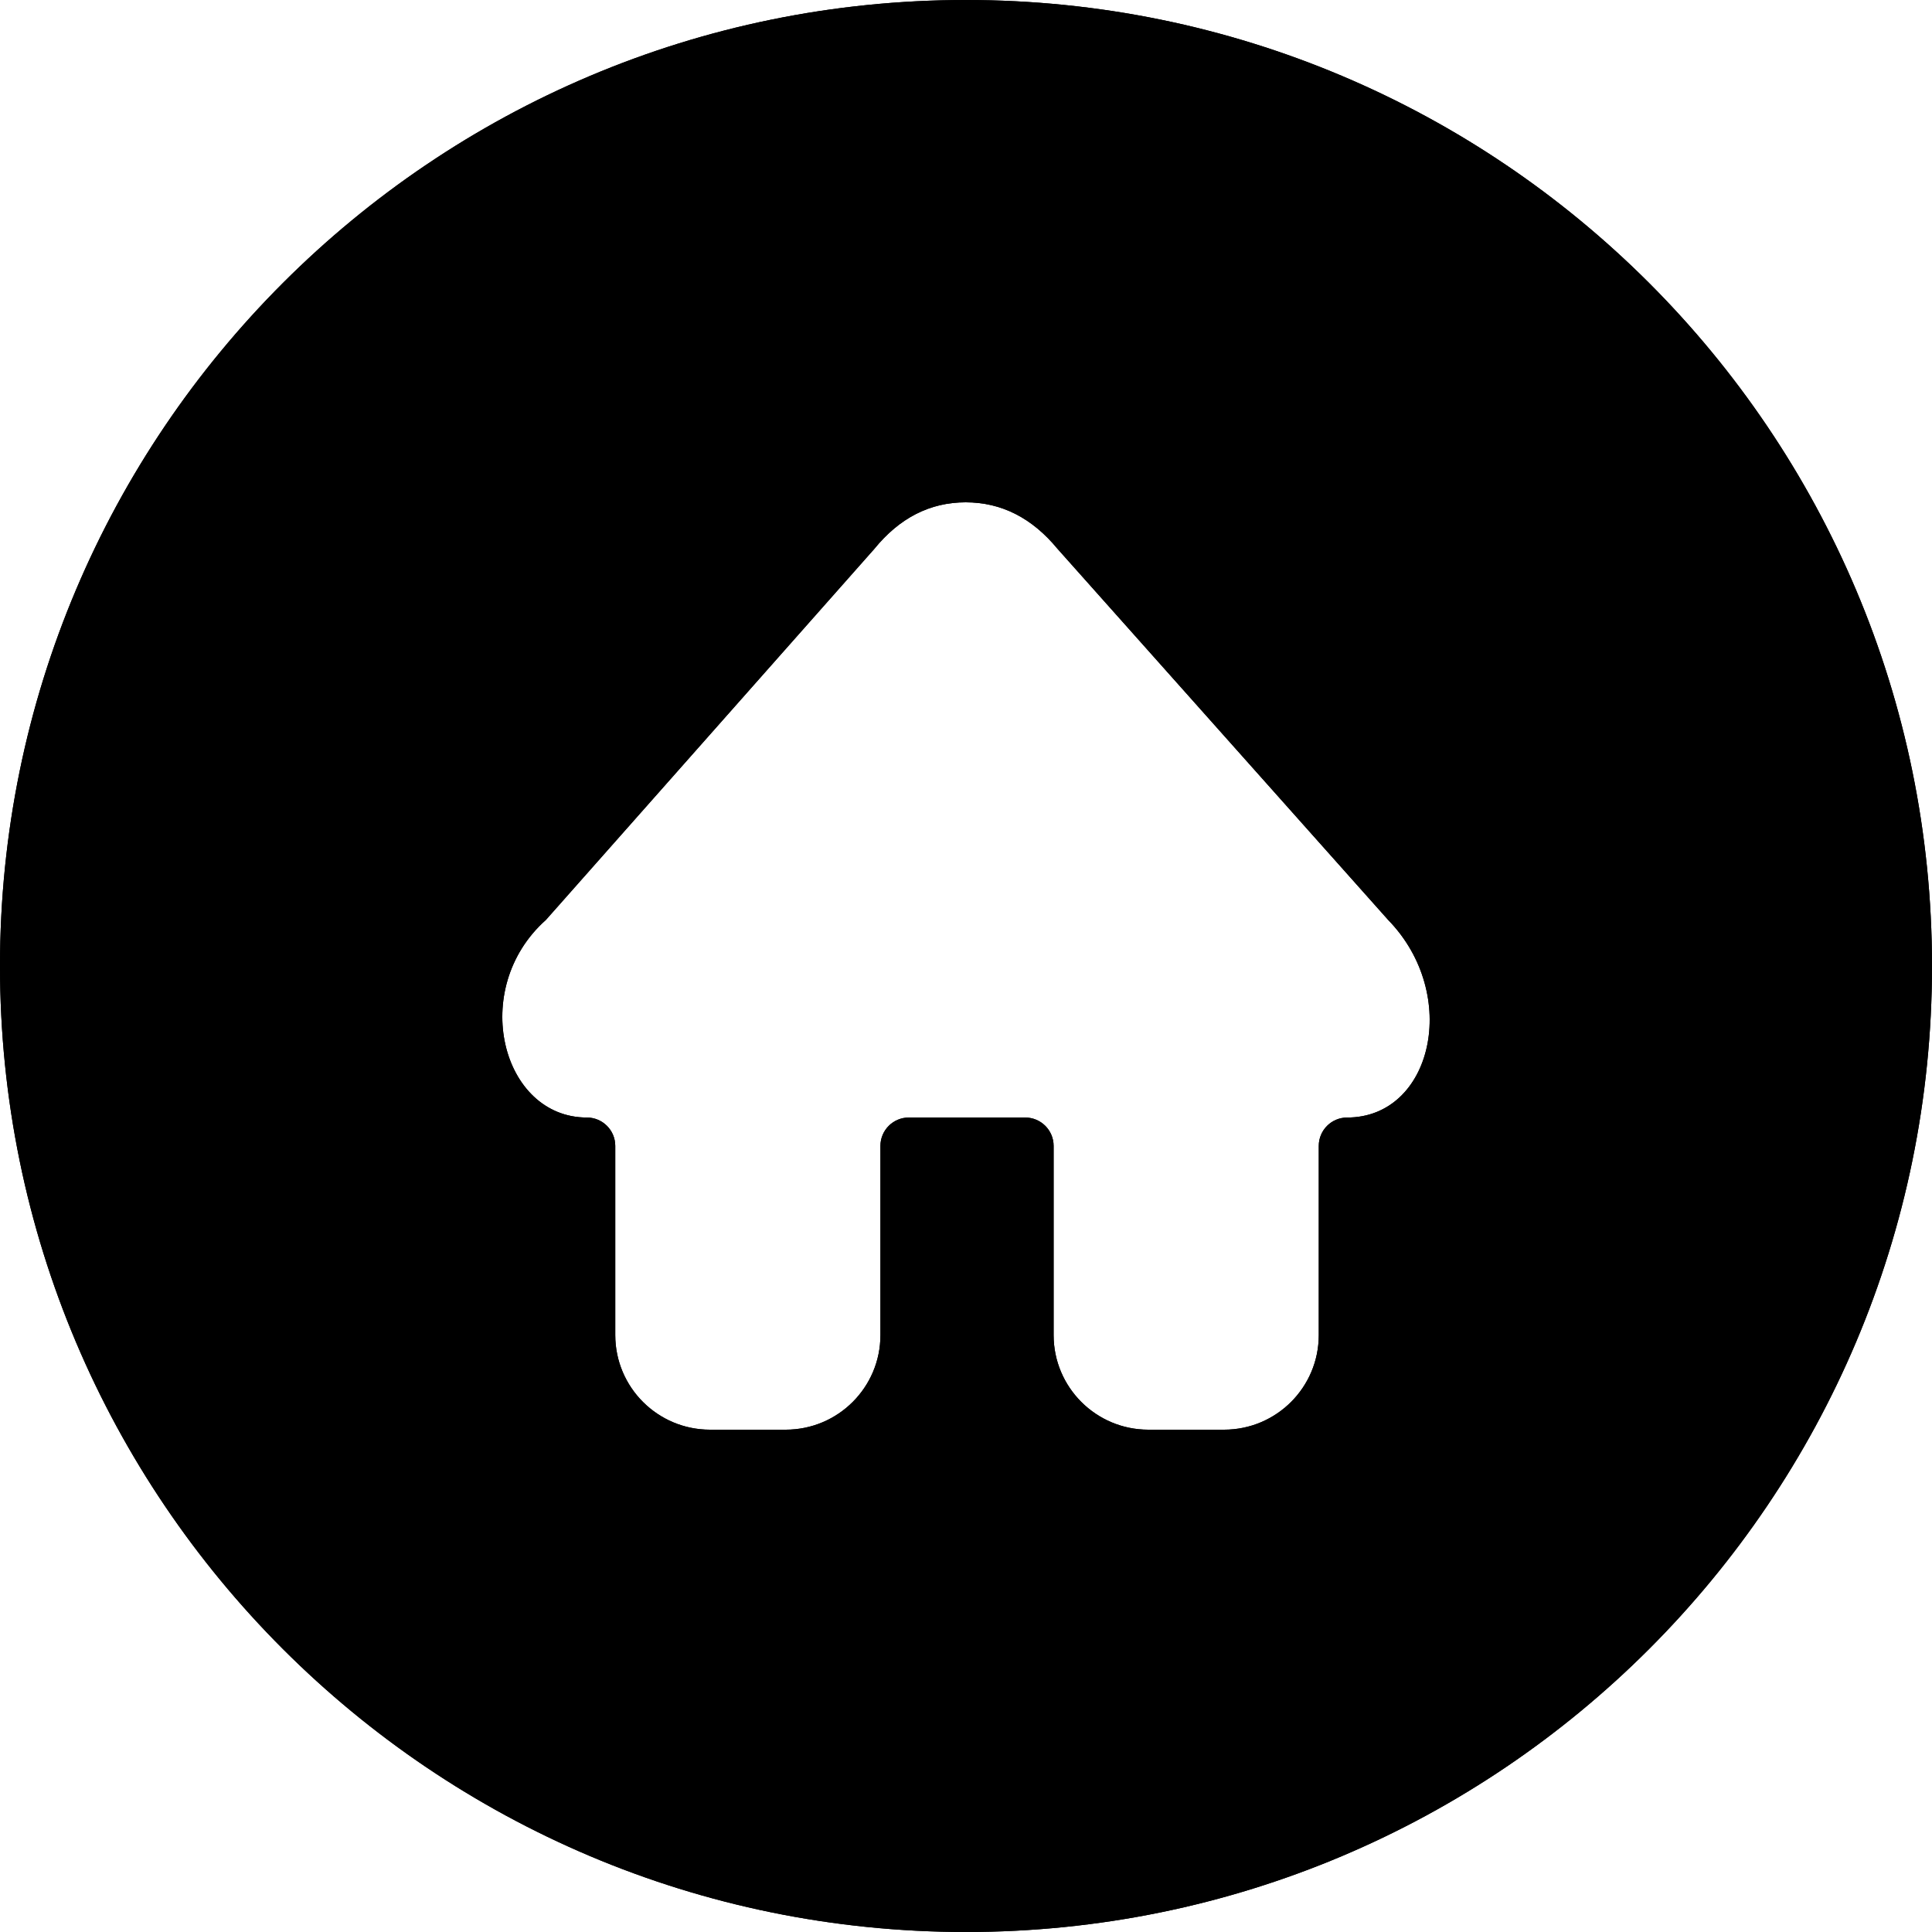 <?xml version="1.0" encoding="UTF-8"?>
<svg width="100px" height="100px" viewBox="0 0 100 100" version="1.1" xmlns="http://www.w3.org/2000/svg" xmlns:xlink="http://www.w3.org/1999/xlink">
    <title>House Circle</title>
    <g id="House-Circle" stroke="none" stroke-width="1" fill="none" fill-rule="evenodd">
        <path d="M50,100 C77.614,100 100,77.614 100,50 C100,22.386 77.614,0 50,0 C22.386,0 0,22.386 0,50 C0,77.614 22.386,100 50,100 Z M49.983,26 C51.829,26 53.413,26.802 54.735,28.405 L54.735,28.405 L71.852,47.617 C75.611,51.478 74.141,57.843 69.73,57.843 C68.917,57.843 68.259,58.5 68.259,59.312 L68.259,59.312 L68.259,69.104 C68.259,71.808 66.065,74 63.358,74 L63.358,74 L59.436,74 C56.729,74 54.535,71.808 54.535,69.104 L54.535,69.104 L54.535,59.312 C54.535,58.5 53.876,57.843 53.064,57.843 L53.064,57.843 L47.041,57.843 C46.229,57.843 45.571,58.5 45.571,59.312 L45.571,59.312 L45.571,69.104 C45.571,71.808 43.376,74 40.669,74 L40.669,74 L36.748,74 C34.041,74 31.846,71.808 31.846,69.104 L31.846,69.104 L31.846,59.312 C31.846,58.5 31.188,57.843 30.376,57.843 C25.964,57.843 24.251,51.186 28.254,47.617 L28.254,47.617 L45.251,28.415 C46.559,26.805 48.136,26 49.983,26 Z" id="Shadow" fill="#000000"></path>
        <path d="M50,100 C77.614,100 100,77.614 100,50 C100,22.386 77.614,0 50,0 C22.386,0 0,22.386 0,50 C0,77.614 22.386,100 50,100 Z M49.983,26 C51.829,26 53.413,26.802 54.735,28.405 L54.735,28.405 L71.852,47.617 C75.611,51.478 74.141,57.843 69.73,57.843 C68.917,57.843 68.259,58.5 68.259,59.312 L68.259,59.312 L68.259,69.104 C68.259,71.808 66.065,74 63.358,74 L63.358,74 L59.436,74 C56.729,74 54.535,71.808 54.535,69.104 L54.535,69.104 L54.535,59.312 C54.535,58.5 53.876,57.843 53.064,57.843 L53.064,57.843 L47.041,57.843 C46.229,57.843 45.571,58.5 45.571,59.312 L45.571,59.312 L45.571,69.104 C45.571,71.808 43.376,74 40.669,74 L40.669,74 L36.748,74 C34.041,74 31.846,71.808 31.846,69.104 L31.846,69.104 L31.846,59.312 C31.846,58.5 31.188,57.843 30.376,57.843 C25.964,57.843 24.251,51.186 28.254,47.617 L28.254,47.617 L45.251,28.415 C46.559,26.805 48.136,26 49.983,26 Z" id="Colour" fill="#000000"></path>
    </g>
</svg>